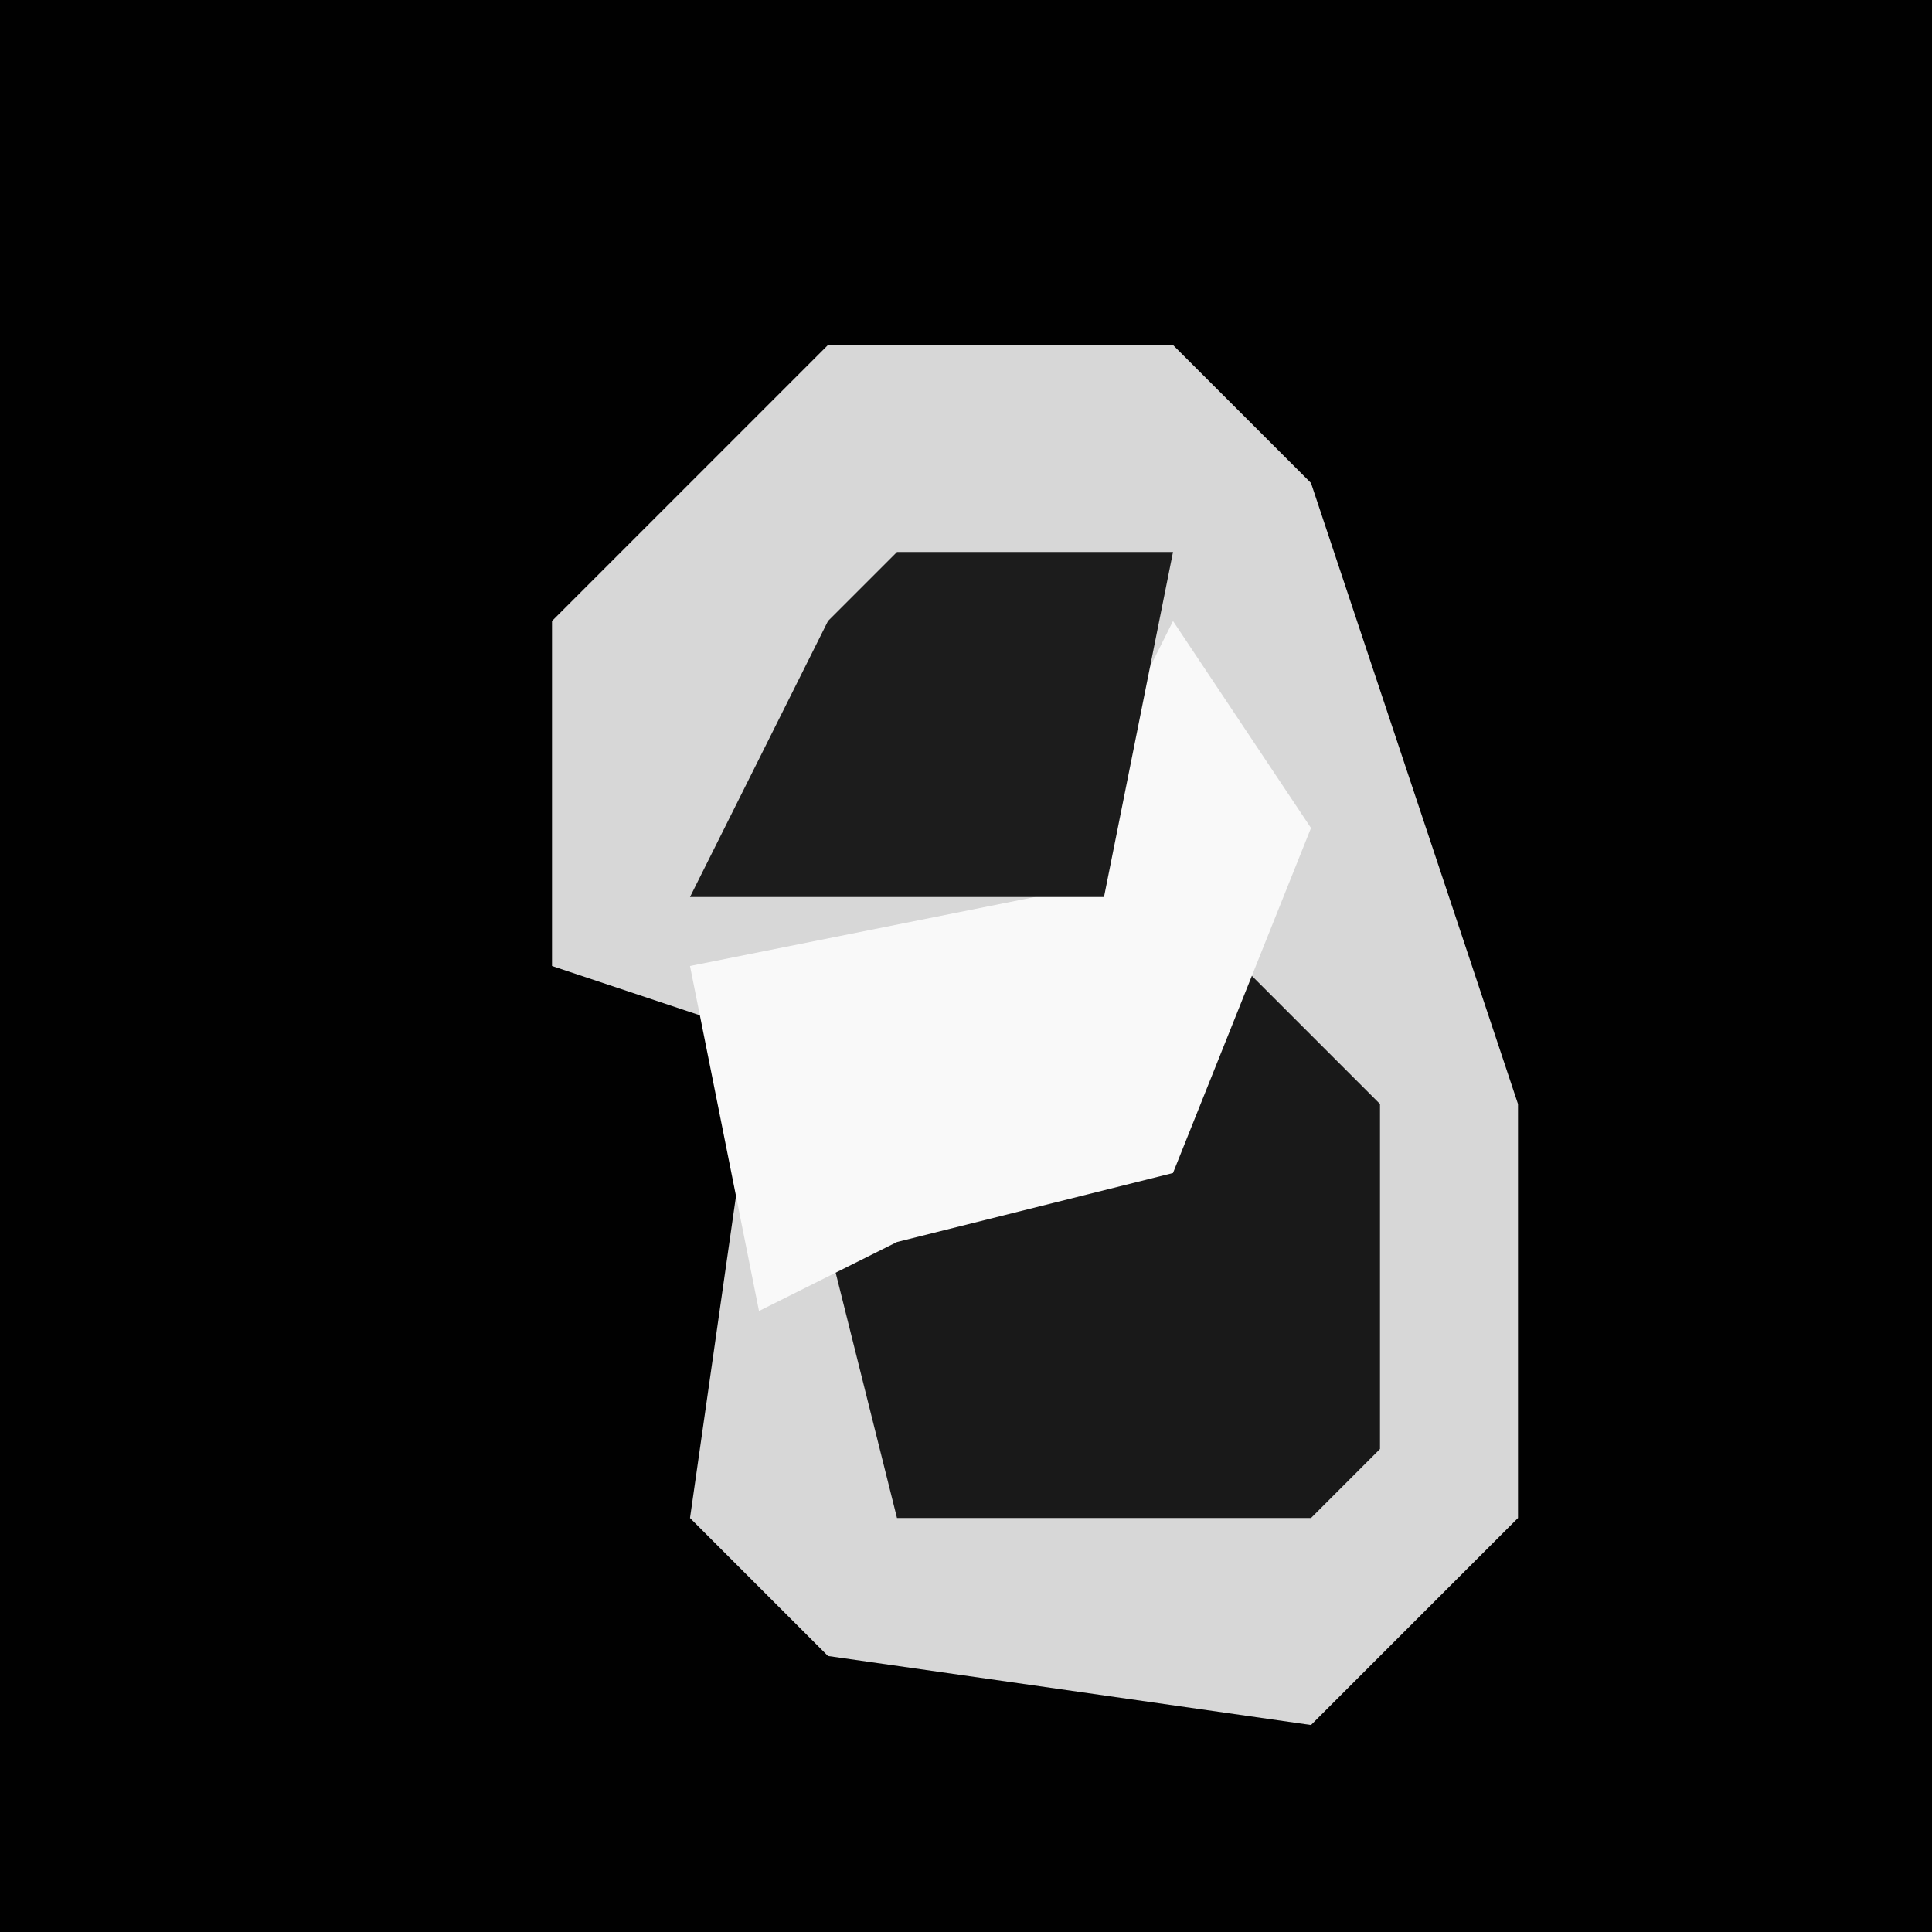 <?xml version="1.0" encoding="UTF-8"?>
<svg version="1.1" xmlns="http://www.w3.org/2000/svg" width="28" height="28">
<path d="M0,0 L28,0 L28,28 L0,28 Z " fill="#010101" transform="translate(0,0)"/>
<path d="M0,0 L5,0 L7,2 L10,11 L10,17 L7,20 L0,19 L-2,17 L-1,10 L-4,9 L-4,4 Z " fill="#D7D7D7" transform="translate(12,5)"/>
<path d="M0,0 L2,2 L2,7 L1,8 L-5,8 L-6,4 Z " fill="#191919" transform="translate(18,14)"/>
<path d="M0,0 L2,3 L0,8 L-4,9 L-6,10 L-7,5 L-2,4 Z " fill="#F9F9F9" transform="translate(17,9)"/>
<path d="M0,0 L4,0 L3,5 L-3,5 L-1,1 Z " fill="#1C1C1C" transform="translate(13,8)"/>
</svg>
